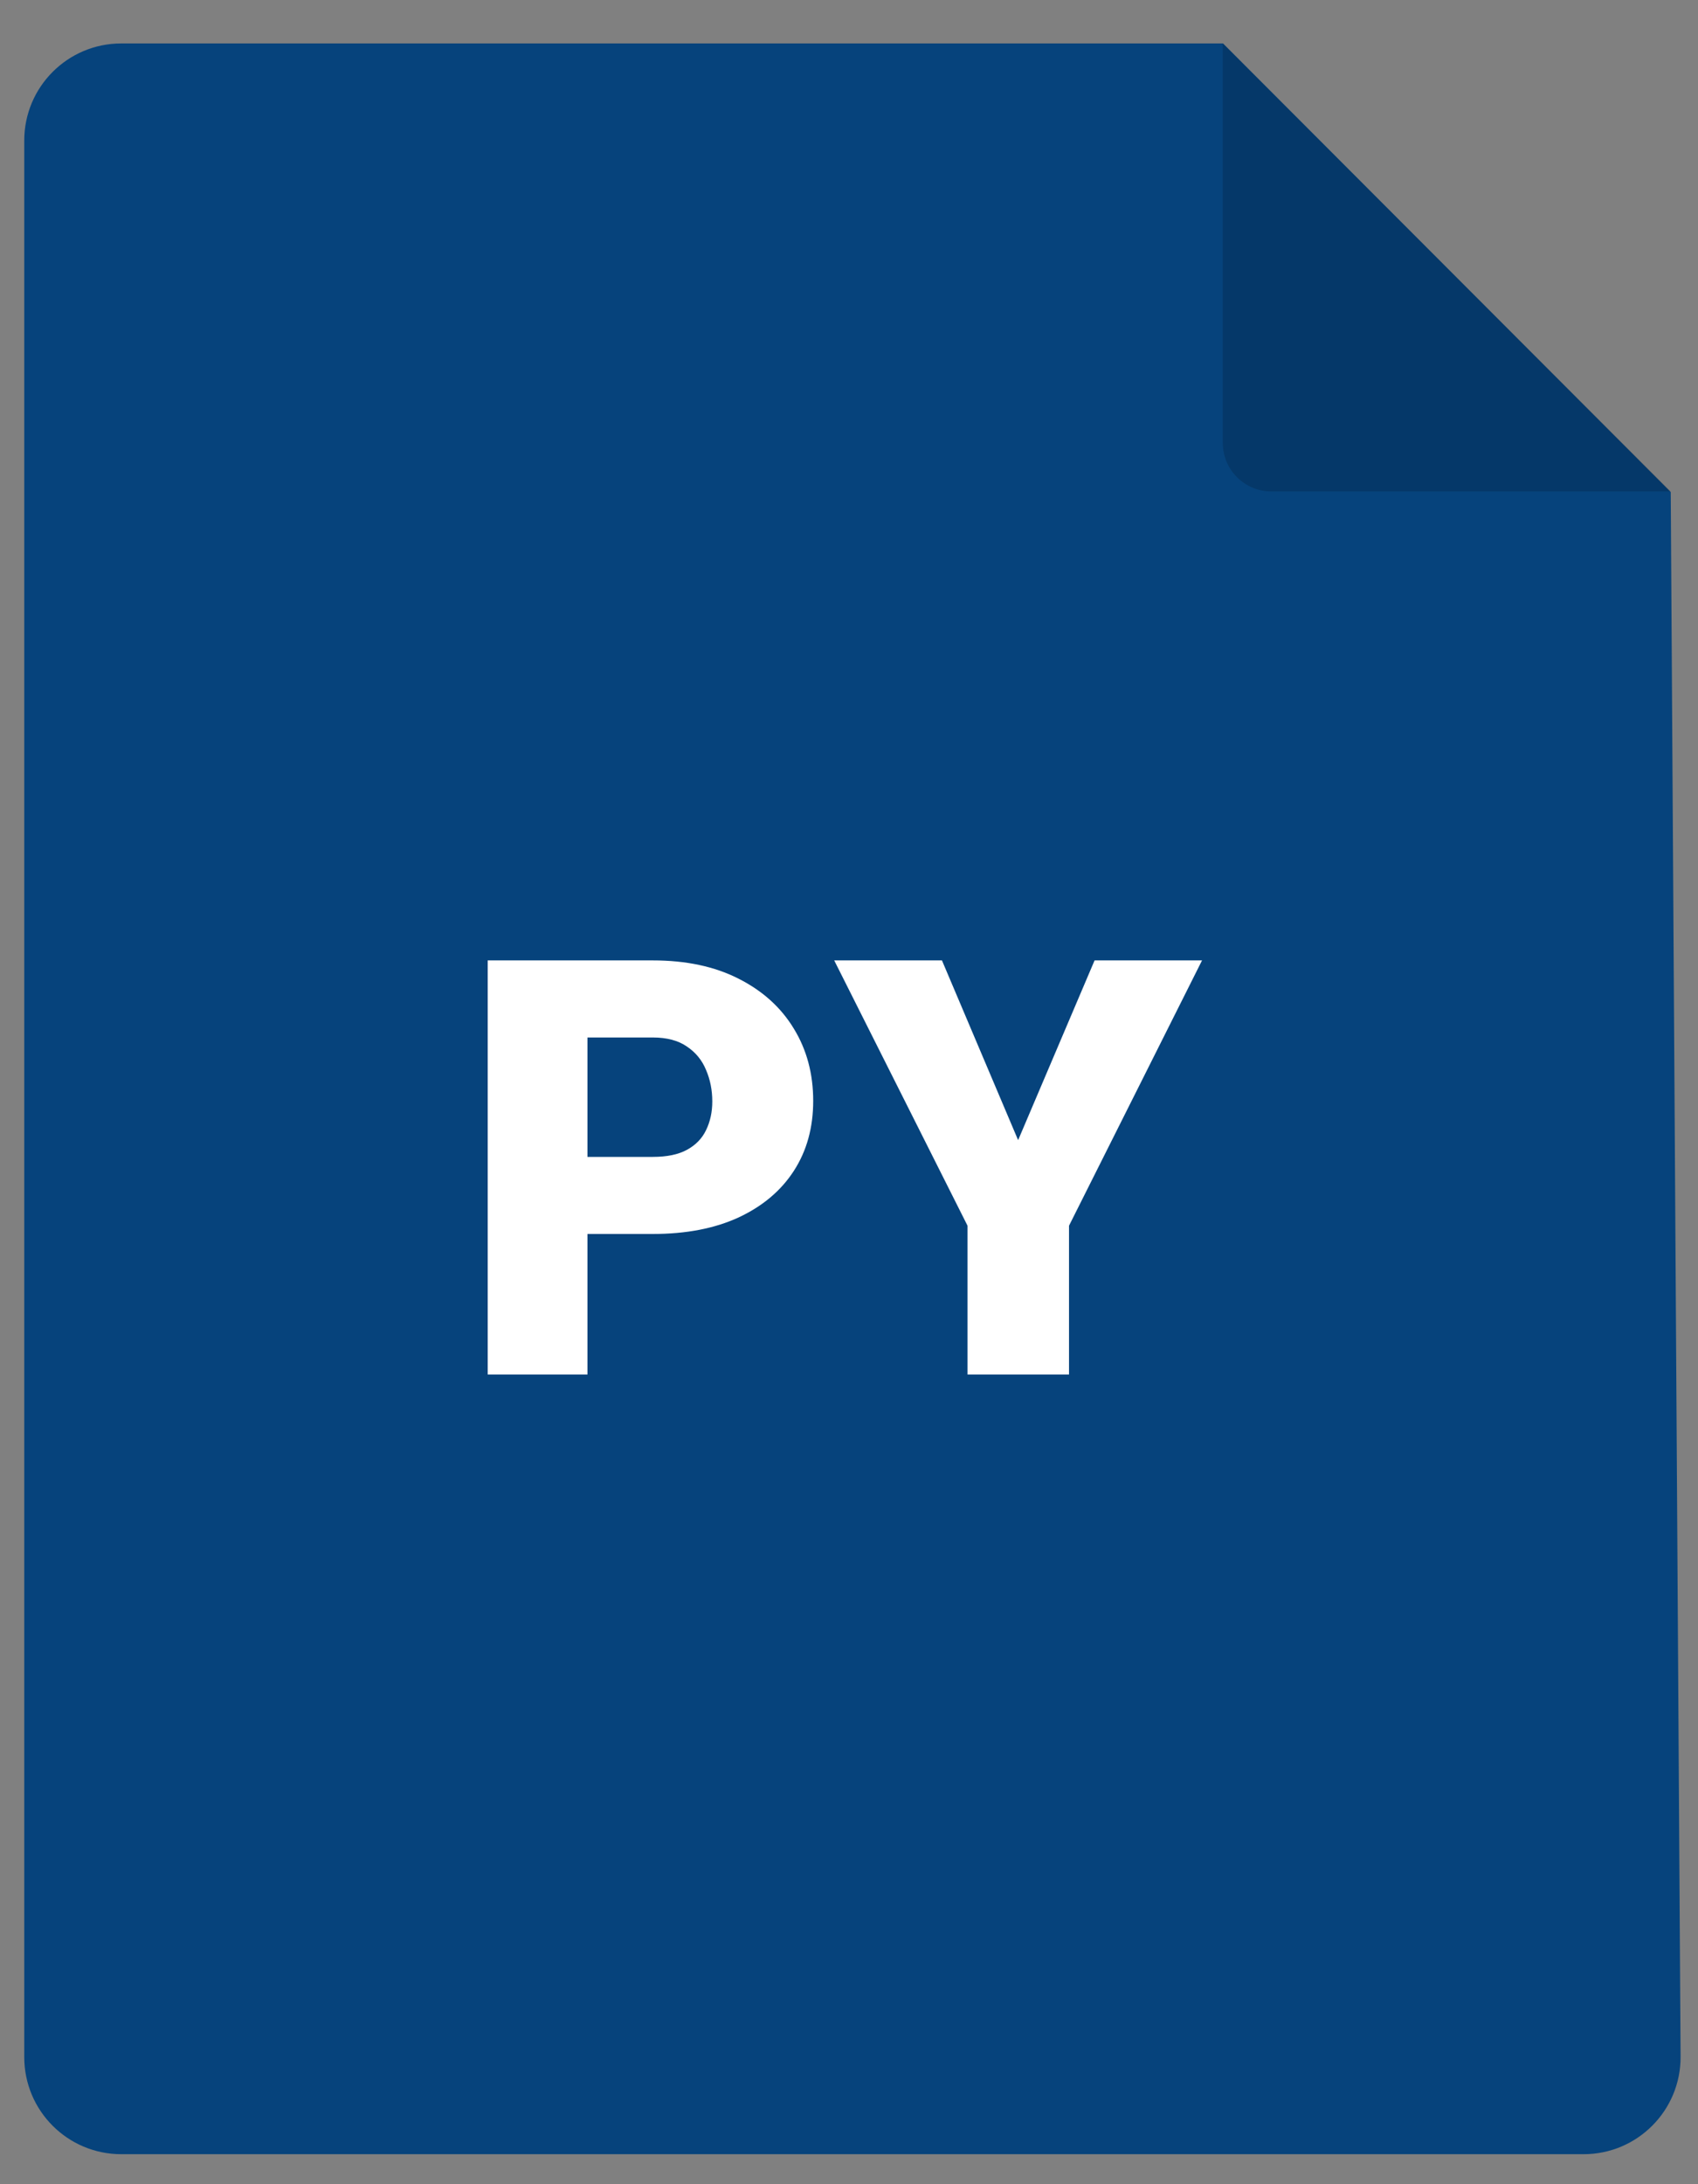 <svg width="35" height="45" viewBox="0 0 35 45" fill="none" xmlns="http://www.w3.org/2000/svg">
<rect x="0" y="0" width="35" height="45" fill="#808080" stroke="none"/>
<path d="M2.5 0.895H25.21L34.438 10.137L34.641 42.37C34.648 43.479 33.751 44.382 32.641 44.382H2.5C1.395 44.382 0.5 43.487 0.5 42.382V2.895C0.5 1.791 1.395 0.895 2.5 0.895Z" fill="#06437C"/>
<path d="M25.205 0.895V9.125C25.205 9.678 25.653 10.125 26.205 10.125H34.435L25.205 0.895Z" fill="black" fill-opacity="0.16"/>
<path d="M13.457 25.423H11.336V23.835H13.457C13.746 23.835 13.98 23.787 14.16 23.689C14.34 23.591 14.471 23.456 14.553 23.285C14.639 23.109 14.682 22.912 14.682 22.693C14.682 22.459 14.639 22.242 14.553 22.043C14.471 21.843 14.34 21.683 14.16 21.562C13.98 21.437 13.746 21.375 13.457 21.375H12.109V28.318H10.053V19.787H13.457C14.141 19.787 14.729 19.912 15.221 20.162C15.717 20.412 16.098 20.755 16.363 21.193C16.629 21.627 16.762 22.123 16.762 22.681C16.762 23.232 16.629 23.712 16.363 24.123C16.098 24.533 15.717 24.853 15.221 25.084C14.729 25.31 14.141 25.423 13.457 25.423ZM19.416 19.787L20.986 23.49L22.562 19.787H24.777L22.035 25.253V28.318H19.943V25.253L17.195 19.787H19.416Z" fill="white"/>
</svg>

